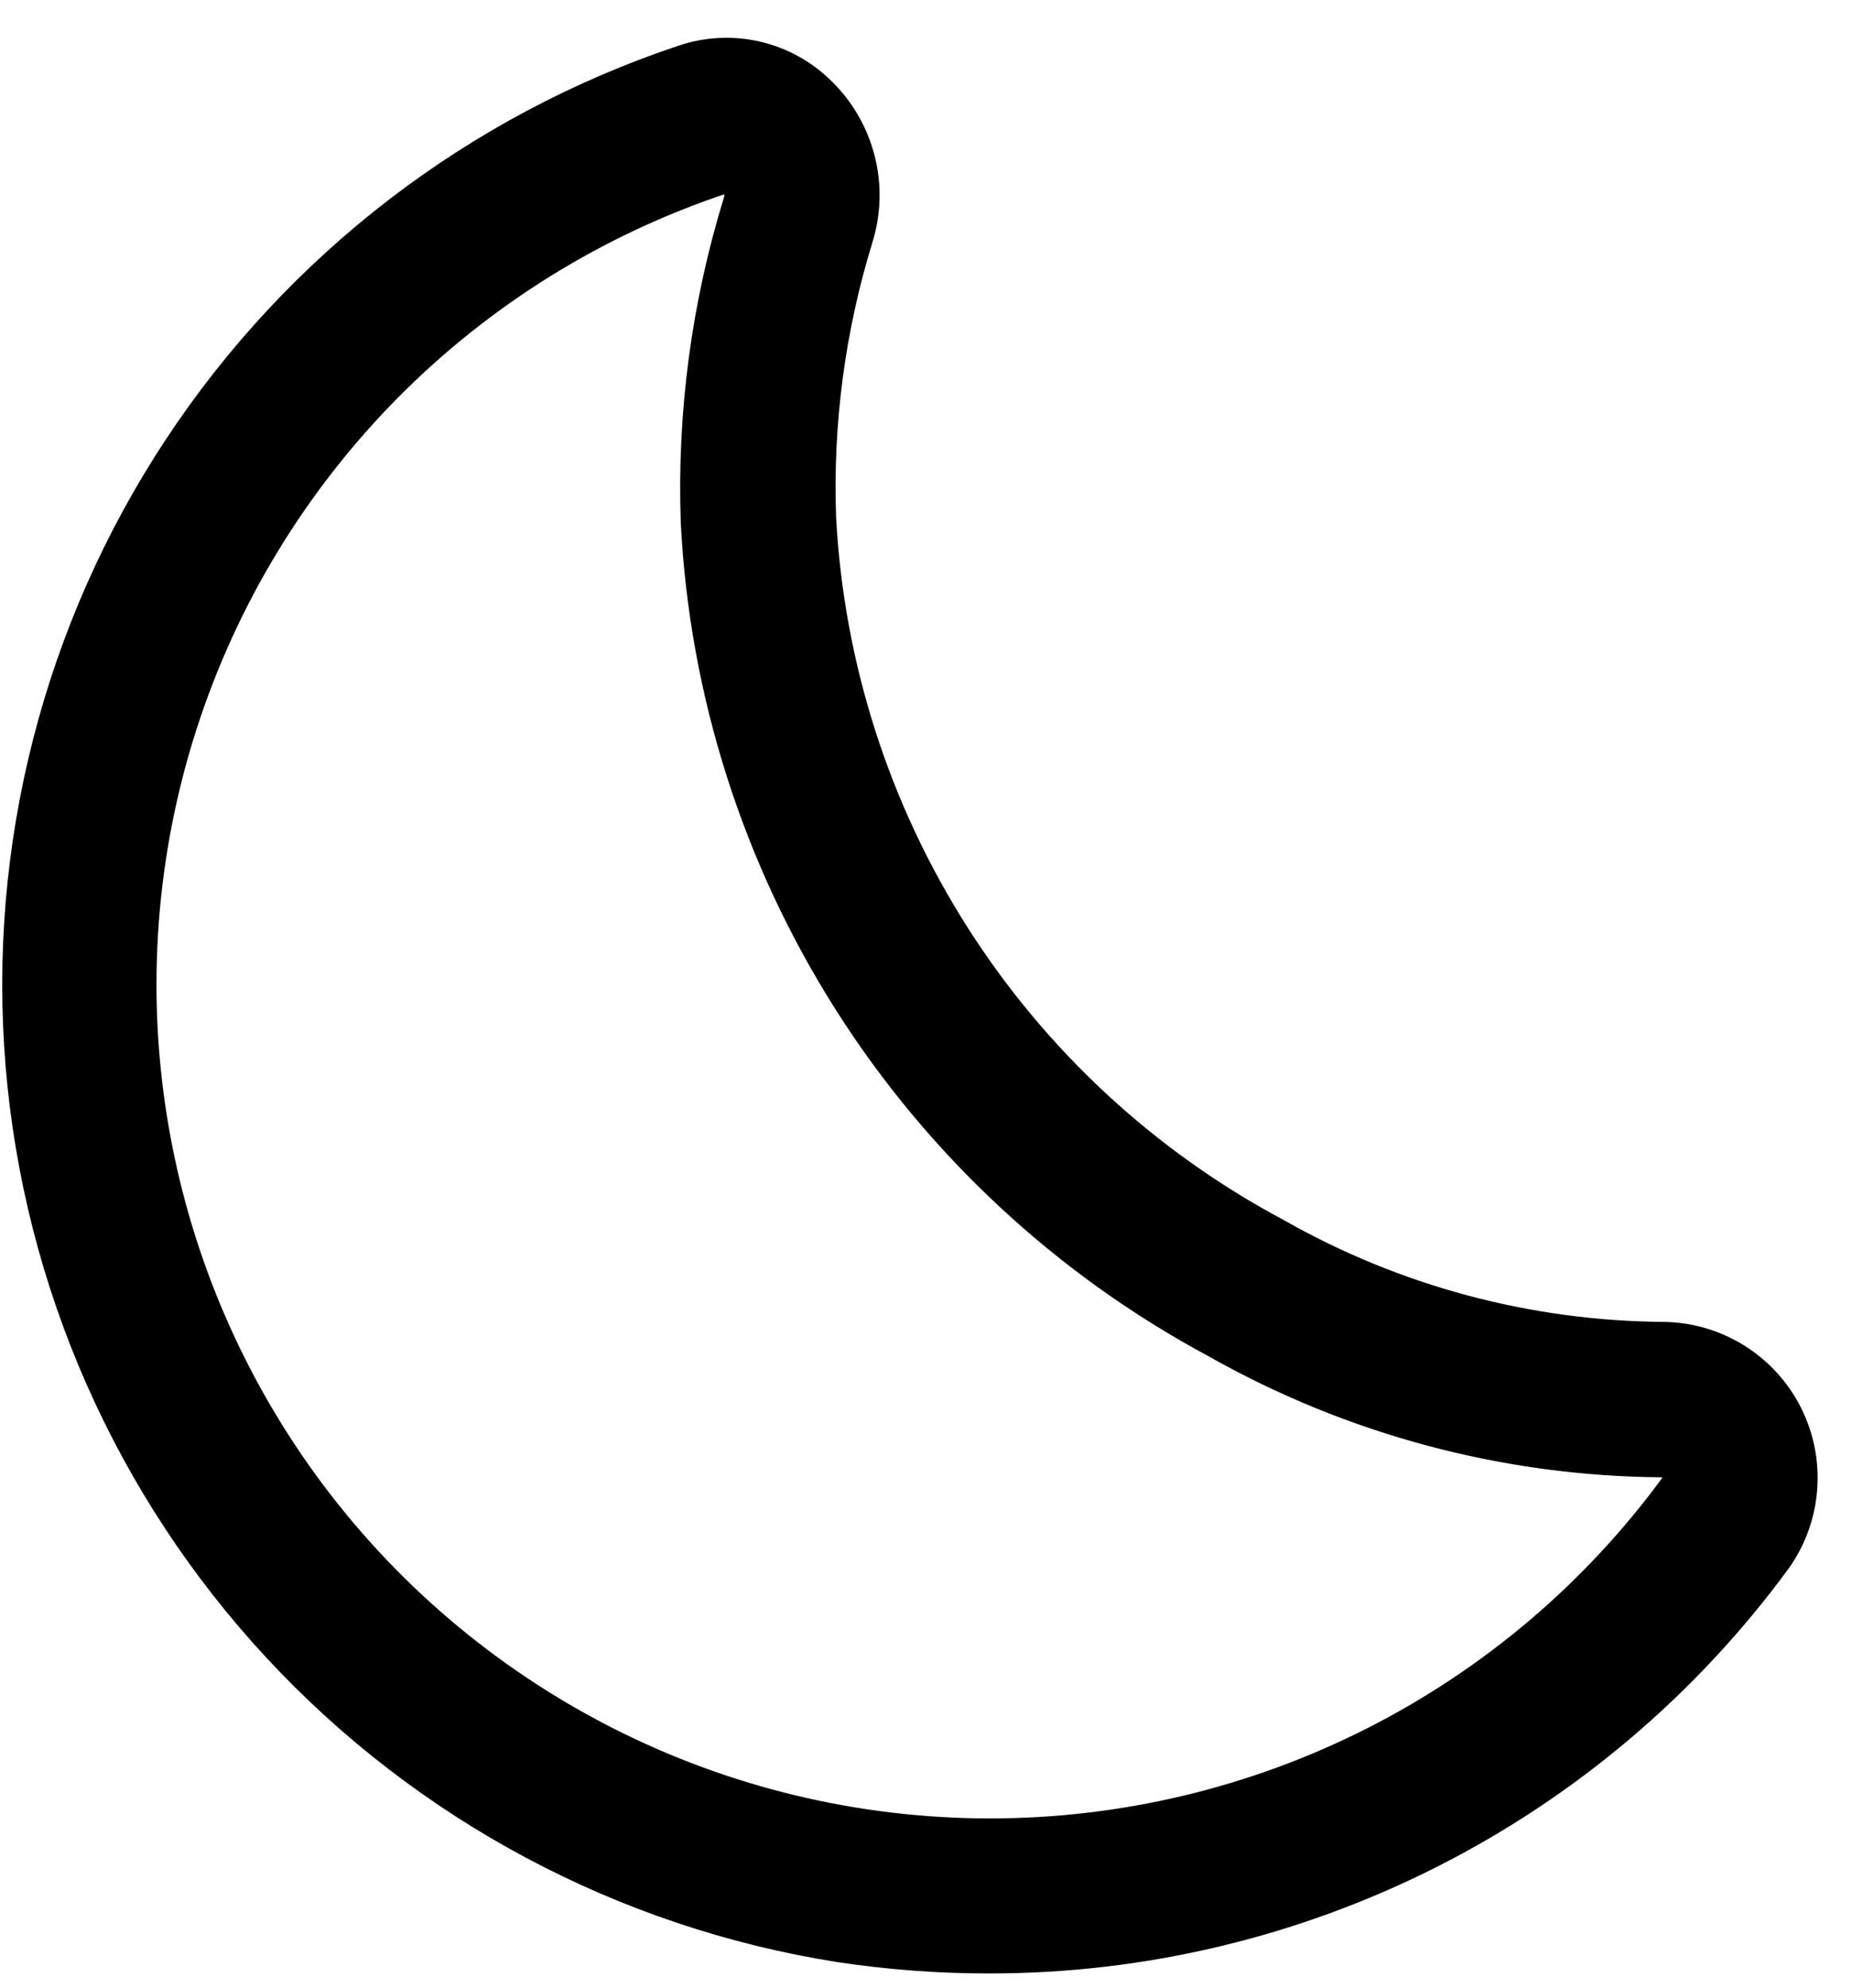 <svg width="41" height="44" viewBox="0 0 41 44" fill="none" xmlns="http://www.w3.org/2000/svg">
<path d="M21.878 43.403C25.284 43.409 28.643 42.611 31.683 41.075C34.722 39.538 37.356 37.305 39.371 34.559L39.373 34.556C39.71 34.083 39.911 33.528 39.954 32.95C39.998 32.372 39.883 31.793 39.621 31.275C39.359 30.758 38.96 30.322 38.468 30.015C37.976 29.708 37.41 29.542 36.83 29.534L36.828 29.534C33.835 29.513 30.897 28.727 28.294 27.25L28.294 27.25L28.287 27.246C25.393 25.704 22.947 23.439 21.186 20.673C19.425 17.908 18.408 14.734 18.234 11.46C18.159 9.373 18.433 7.289 19.047 5.294C19.227 4.721 19.245 4.109 19.098 3.527C18.952 2.945 18.647 2.414 18.218 1.995C17.818 1.597 17.316 1.319 16.767 1.191C16.217 1.063 15.643 1.092 15.109 1.273C10.514 2.806 6.567 5.838 3.9 9.881C1.232 13.925 -0 18.747 0.399 23.575C0.799 28.403 2.807 32.956 6.103 36.507C9.399 40.057 13.792 42.398 18.576 43.155L18.578 43.155C19.67 43.32 20.773 43.403 21.878 43.403ZM21.878 43.403L21.878 43.128L21.878 43.403C21.878 43.403 21.878 43.403 21.878 43.403ZM16.02 4.014L16.021 4.014C16.042 4.006 16.064 4.003 16.086 4.002C16.107 4.002 16.127 4.007 16.145 4.015C16.164 4.023 16.181 4.035 16.196 4.05L16.196 4.05L16.198 4.053C16.248 4.103 16.283 4.166 16.3 4.235C16.316 4.304 16.314 4.376 16.293 4.443L16.293 4.444C15.582 6.747 15.262 9.153 15.347 11.561L15.347 11.561L15.347 11.566C15.54 15.34 16.706 19 18.729 22.192C20.753 25.382 23.566 27.996 26.896 29.781C29.921 31.49 33.333 32.4 36.808 32.422C36.857 32.423 36.905 32.438 36.946 32.466C36.988 32.493 37.021 32.532 37.042 32.578L37.046 32.587L37.051 32.595C37.073 32.636 37.083 32.681 37.08 32.727C37.078 32.772 37.063 32.815 37.038 32.852C35.298 35.231 33.02 37.166 30.392 38.499C27.762 39.832 24.854 40.526 21.906 40.524C18.957 40.522 16.051 39.824 13.423 38.486C10.795 37.148 8.52 35.209 6.783 32.827C5.046 30.444 3.896 27.685 3.427 24.773C2.958 21.862 3.182 18.882 4.082 16.074C4.983 13.266 6.533 10.71 8.607 8.614C10.682 6.519 13.222 4.943 16.02 4.014Z" fill="black" stroke="black" stroke-width="0.552"/>
</svg>
